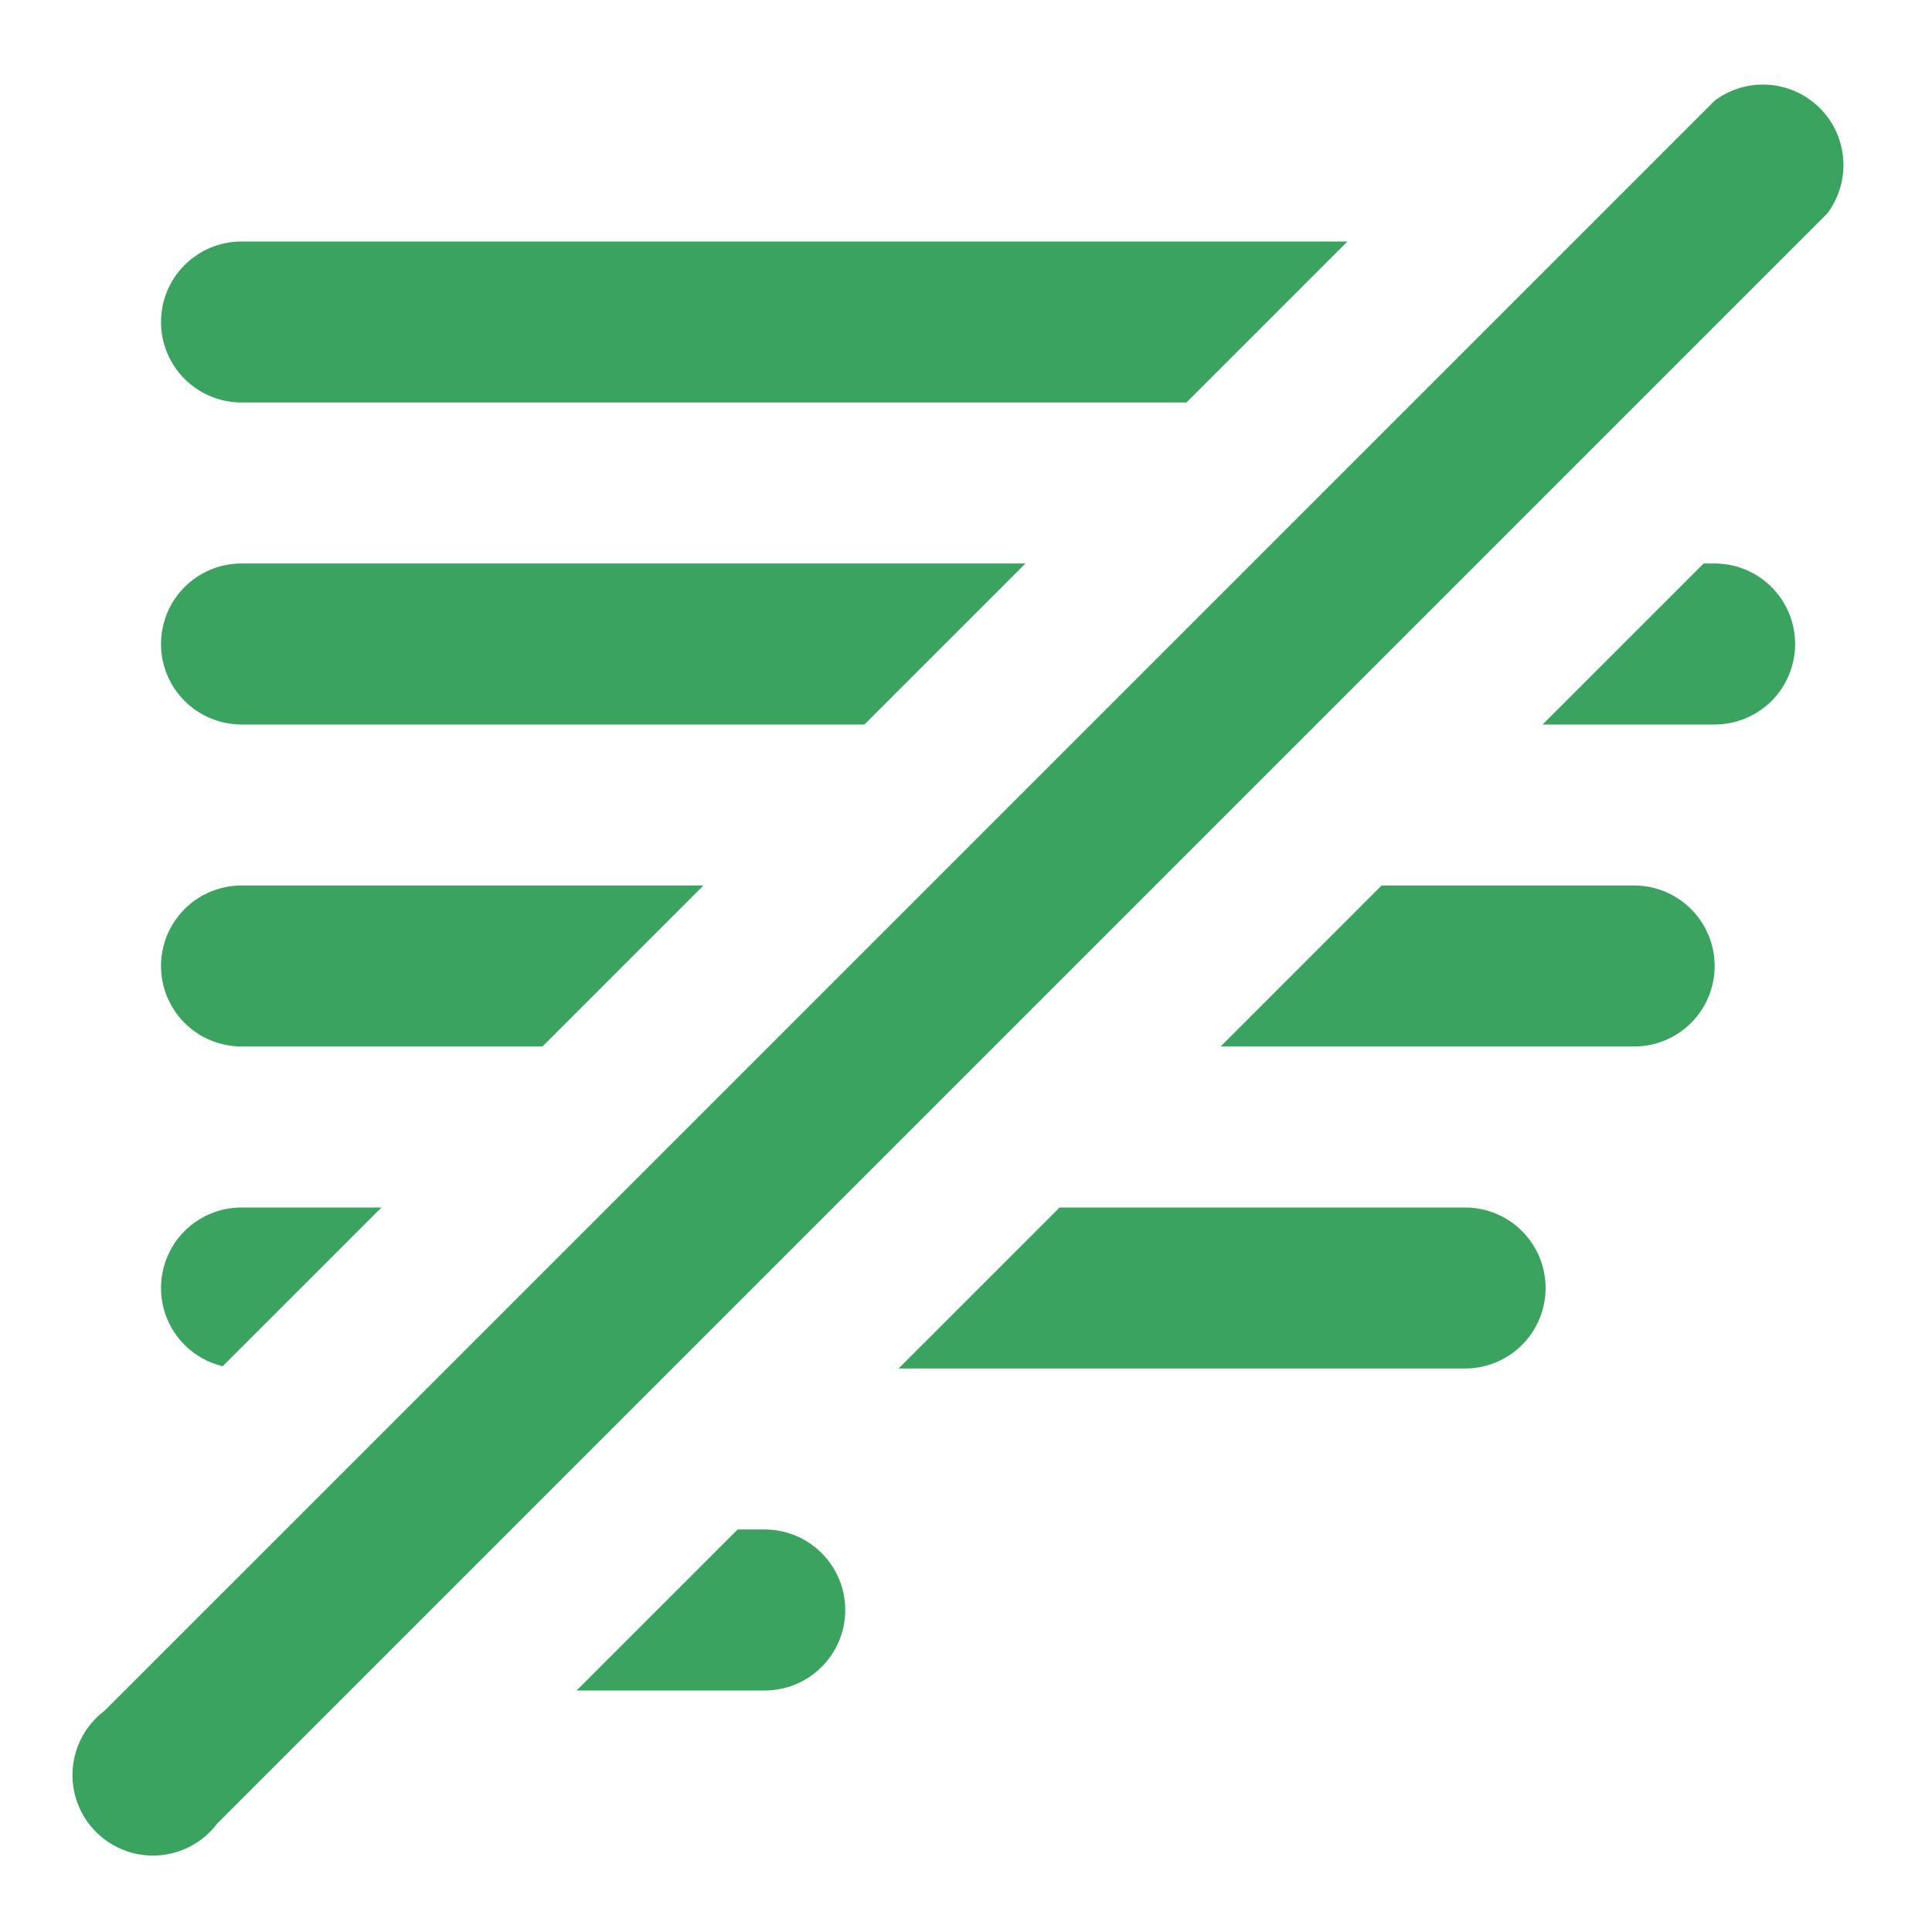 <svg width="100" height="100" viewBox="0 0 100 100" fill="none" xmlns="http://www.w3.org/2000/svg">
<path d="M91.545 4.388C92.546 4.459 93.488 4.889 94.197 5.598C94.906 6.307 95.335 7.249 95.406 8.249C95.478 9.25 95.185 10.242 94.584 11.044L11.25 94.378C10.892 94.856 10.435 95.25 9.911 95.535C9.387 95.821 8.807 95.991 8.212 96.034C7.616 96.076 7.019 95.99 6.46 95.781C5.901 95.572 5.393 95.246 4.971 94.824C4.549 94.402 4.222 93.894 4.014 93.335C3.805 92.775 3.719 92.178 3.761 91.583C3.803 90.988 3.972 90.408 4.258 89.884C4.543 89.36 4.939 88.903 5.416 88.544L88.75 5.211C89.552 4.609 90.545 4.317 91.545 4.388Z" fill="#3AA360"/>
<path d="M39.584 79.166C40.688 79.166 41.748 79.606 42.529 80.387C43.311 81.168 43.75 82.228 43.75 83.333C43.75 84.438 43.31 85.498 42.529 86.279C41.748 87.06 40.689 87.499 39.584 87.5H29.845L38.179 79.166H39.584Z" fill="#3AA360"/>
<path d="M75.834 62.5C76.939 62.5 77.998 62.939 78.779 63.72C79.561 64.501 80 65.561 80 66.666C80 67.771 79.561 68.831 78.779 69.613C77.998 70.394 76.939 70.833 75.834 70.833H46.511L54.845 62.5H75.834Z" fill="#3AA360"/>
<path d="M11.526 70.716C10.785 70.538 10.101 70.16 9.553 69.613C8.772 68.831 8.334 67.771 8.334 66.666C8.334 65.561 8.772 64.501 9.553 63.72C10.335 62.939 11.395 62.5 12.5 62.5H19.744L11.526 70.716Z" fill="#3AA360"/>
<path d="M28.077 54.166H12.5C11.395 54.166 10.335 53.728 9.553 52.946C8.772 52.165 8.334 51.105 8.334 50C8.334 48.895 8.772 47.835 9.553 47.054C10.335 46.273 11.395 45.833 12.5 45.833H36.41L28.077 54.166Z" fill="#3AA360"/>
<path d="M84.584 45.833C85.689 45.834 86.748 46.273 87.529 47.054C88.311 47.835 88.75 48.895 88.75 50C88.75 51.105 88.311 52.165 87.529 52.946C86.748 53.727 85.688 54.166 84.584 54.166H63.179L71.511 45.833H84.584Z" fill="#3AA360"/>
<path d="M44.744 37.5H12.5C11.395 37.5 10.335 37.06 9.553 36.279C8.772 35.498 8.334 34.438 8.334 33.333C8.334 32.228 8.772 31.168 9.553 30.387C10.335 29.605 11.395 29.166 12.5 29.166H53.077L44.744 37.5Z" fill="#3AA360"/>
<path d="M88.75 29.166C89.855 29.166 90.915 29.605 91.697 30.387C92.478 31.168 92.916 32.228 92.916 33.333C92.916 34.438 92.478 35.498 91.697 36.279C90.915 37.06 89.855 37.5 88.75 37.5H79.845L88.179 29.166H88.75Z" fill="#3AA360"/>
<path d="M61.41 20.833H12.5C11.395 20.833 10.335 20.394 9.553 19.613C8.772 18.831 8.334 17.771 8.334 16.666C8.334 15.561 8.772 14.502 9.553 13.72C10.335 12.939 11.395 12.5 12.5 12.5H69.744L61.41 20.833Z" fill="#3AA360"/>
</svg>
